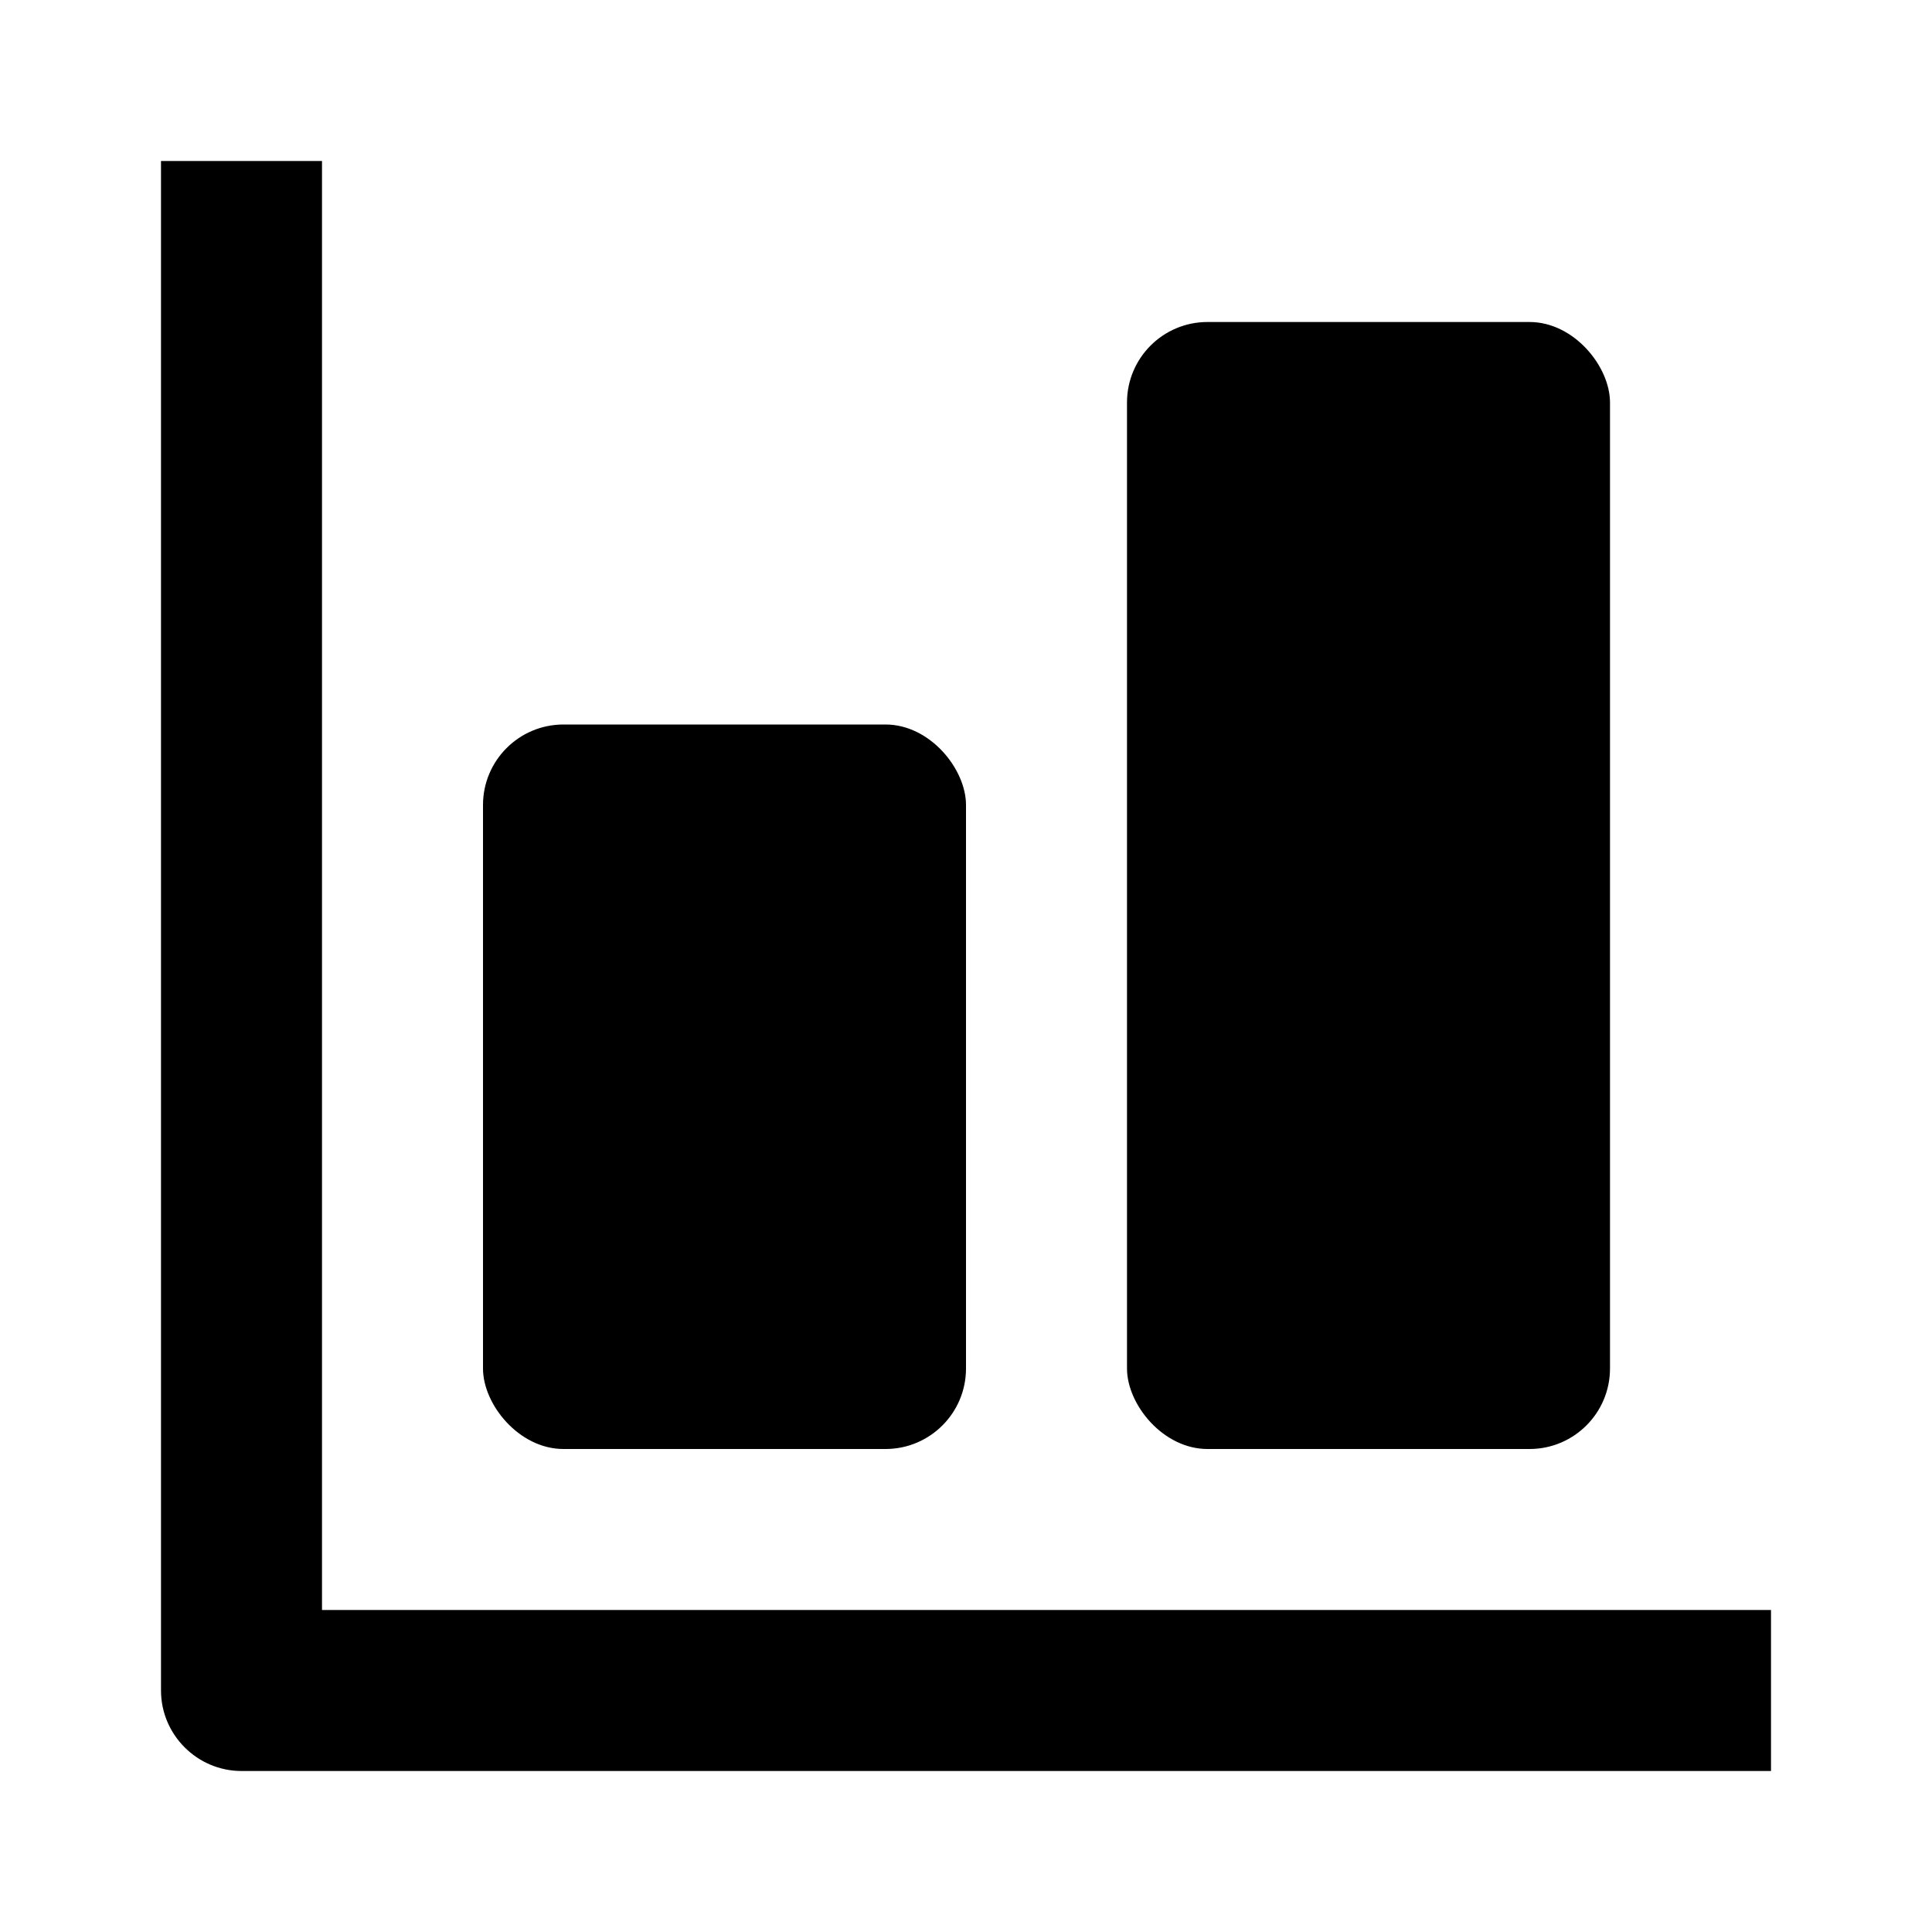 <svg xmlns="http://www.w3.org/2000/svg" width="24" height="24"><!--Boxicons v3.0 https://boxicons.com | License  https://docs.boxicons.com/free--><path d="M4 2H2v19c0 .55.45 1 1 1h19v-2H4z"/><rect width="6" height="14" x="14" y="4" rx="1" ry="1"/><rect width="6" height="9" x="6" y="9" rx="1" ry="1"/></svg>